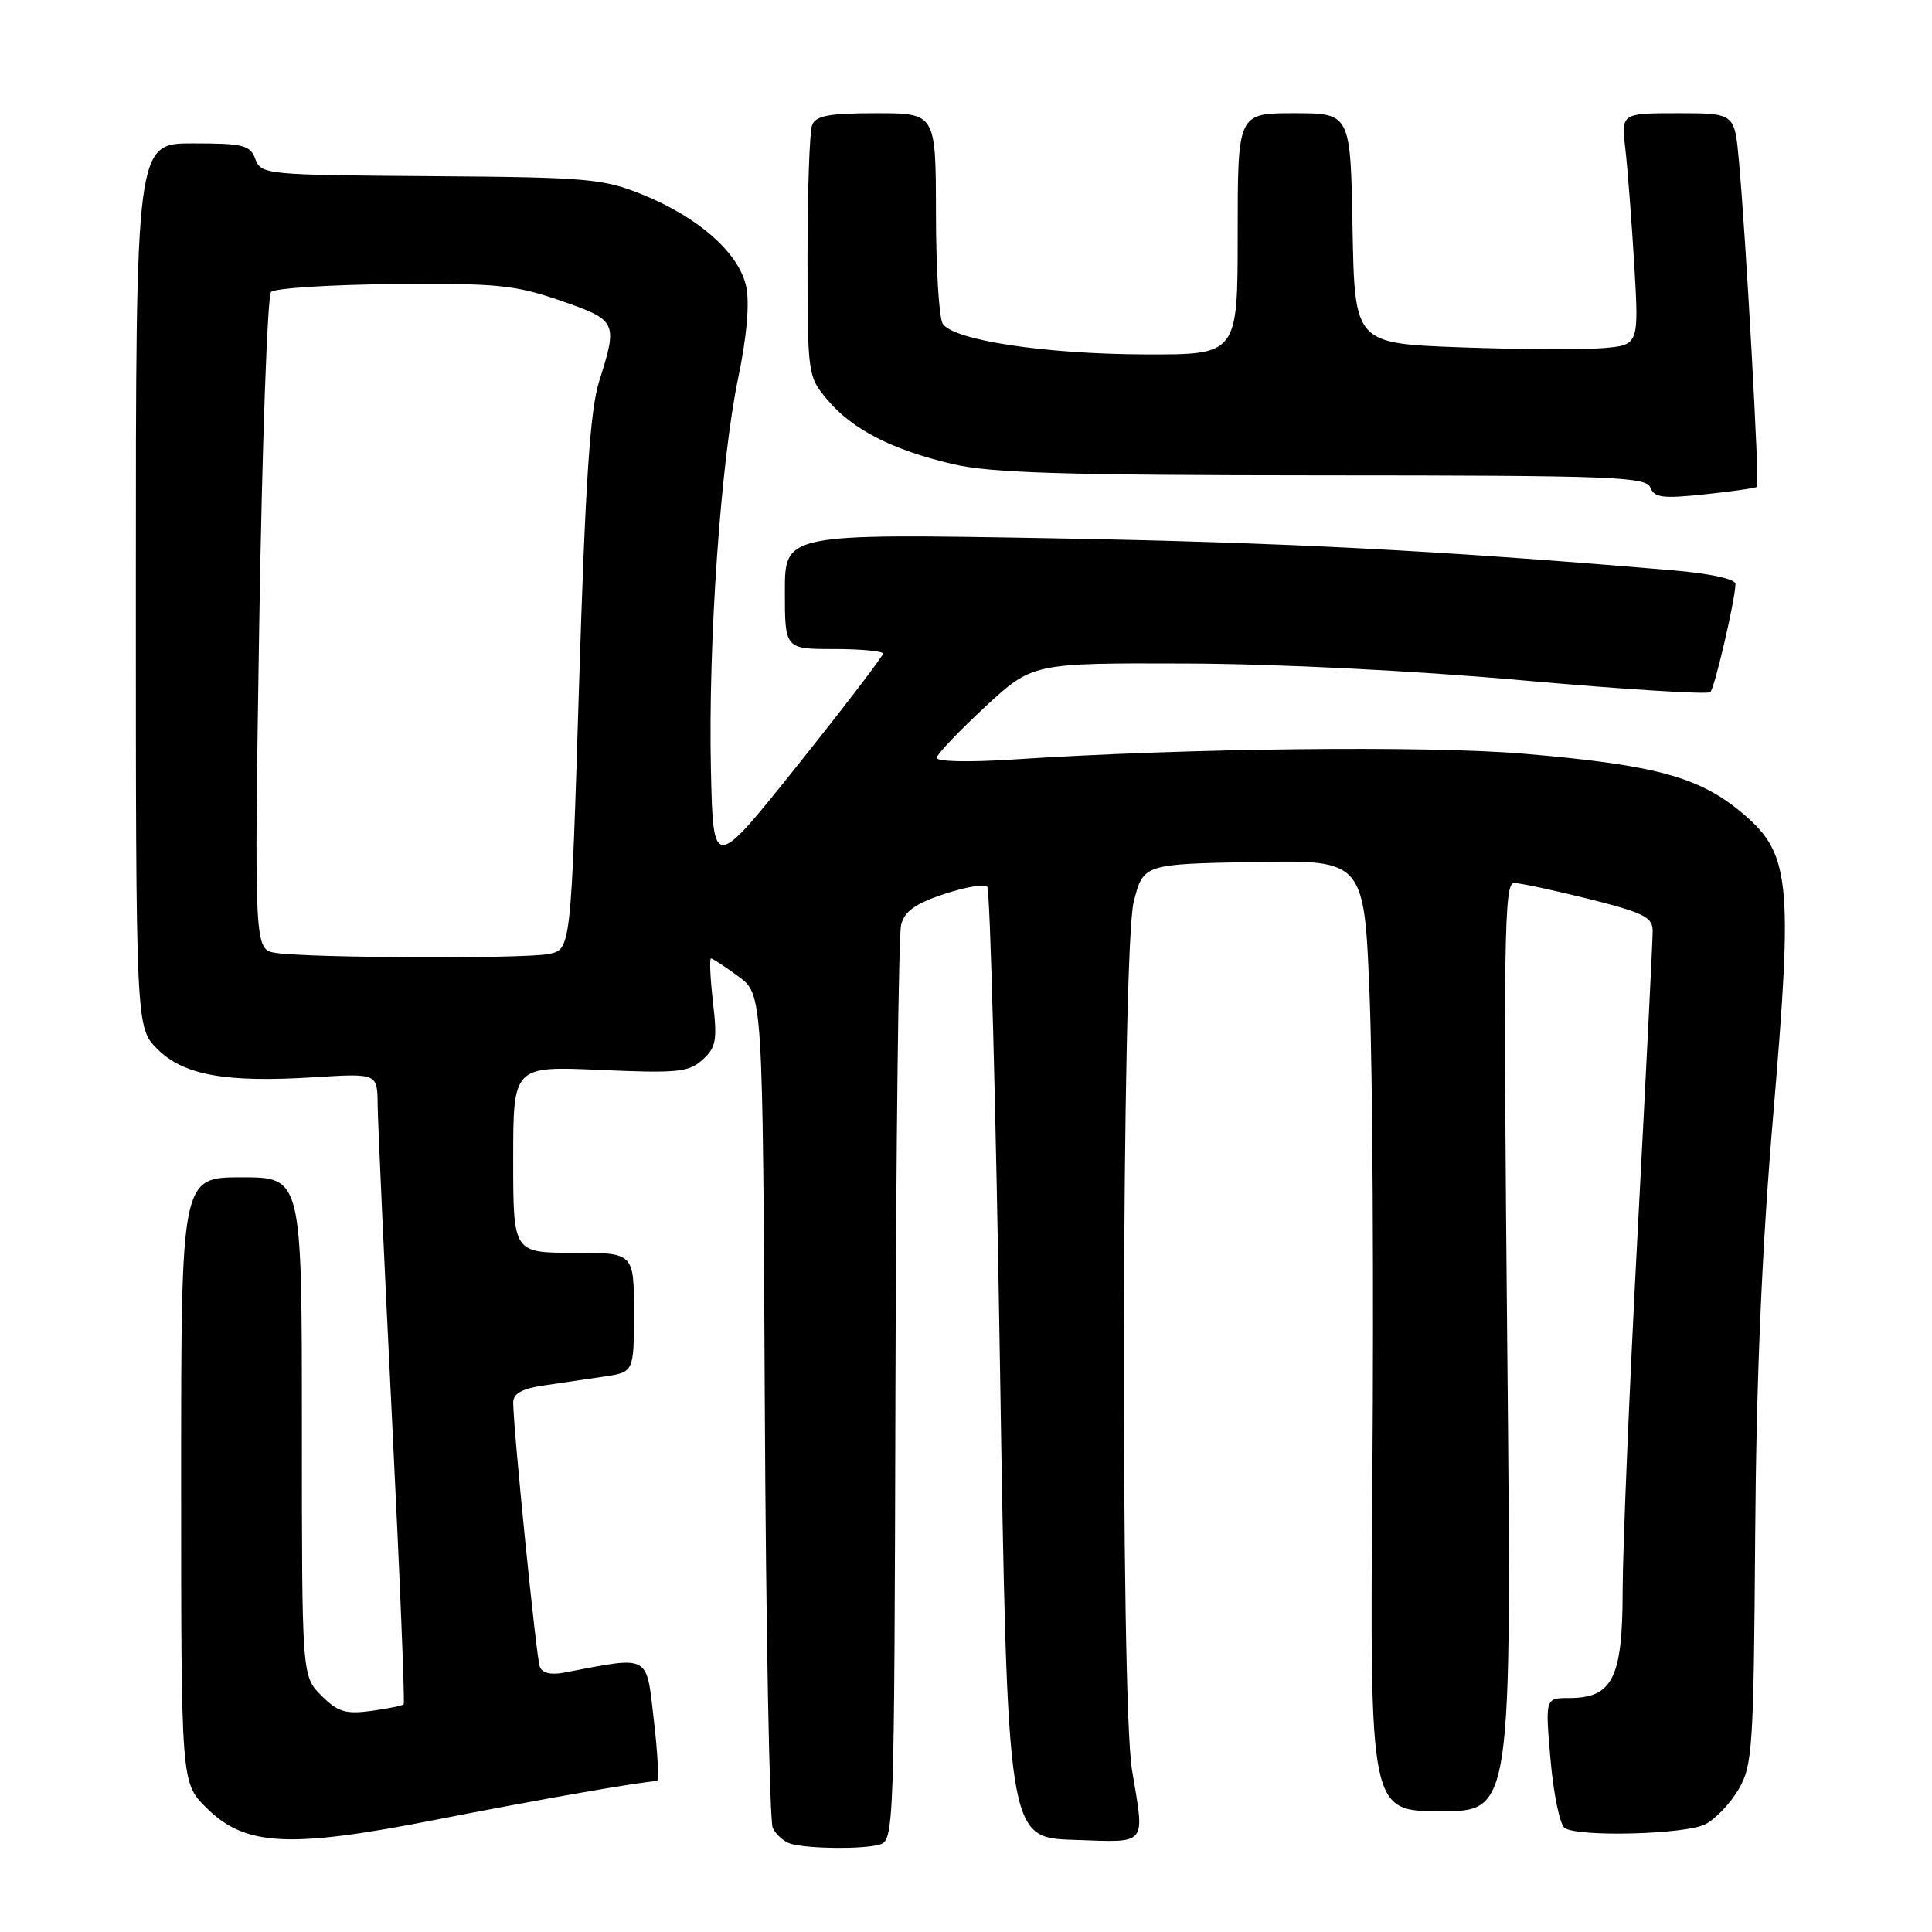 <?xml version="1.0" encoding="UTF-8" standalone="no"?>
<!DOCTYPE svg PUBLIC "-//W3C//DTD SVG 1.1//EN" "http://www.w3.org/Graphics/SVG/1.1/DTD/svg11.dtd" >
<svg xmlns="http://www.w3.org/2000/svg" xmlns:xlink="http://www.w3.org/1999/xlink" version="1.1" viewBox="0 0 256 256">
 <g >
 <path fill="currentColor"
d=" M 116.50 244.43 C 118.47 243.90 118.50 242.99 118.65 184.42 C 118.73 151.71 119.07 123.87 119.40 122.55 C 119.85 120.76 121.27 119.74 125.06 118.48 C 127.85 117.55 130.44 117.10 130.81 117.48 C 131.19 117.85 131.95 146.36 132.50 180.83 C 133.50 243.50 133.50 243.50 142.25 243.79 C 152.21 244.12 151.69 244.74 149.99 234.50 C 148.44 225.13 148.64 125.71 150.22 119.50 C 151.50 114.50 151.50 114.50 166.14 114.22 C 180.78 113.95 180.78 113.95 181.49 132.22 C 181.88 142.28 182.04 170.64 181.85 195.25 C 181.50 240.00 181.50 240.00 190.91 240.00 C 200.32 240.00 200.32 240.00 199.72 178.50 C 199.20 124.72 199.31 117.00 200.60 117.00 C 201.41 117.00 205.88 117.96 210.54 119.12 C 217.84 120.96 219.00 121.54 218.99 123.37 C 218.99 124.54 218.10 142.38 217.01 163.00 C 215.92 183.62 215.02 205.11 215.01 210.75 C 215.00 222.39 213.69 225.00 207.87 225.00 C 204.74 225.00 204.74 225.00 205.46 233.25 C 205.86 237.78 206.70 241.83 207.34 242.23 C 209.25 243.44 223.31 243.07 225.95 241.73 C 227.29 241.05 229.28 238.97 230.37 237.10 C 232.22 233.94 232.37 231.60 232.57 203.60 C 232.71 182.87 233.45 165.48 234.96 147.74 C 237.63 116.21 237.27 112.99 230.49 107.43 C 224.95 102.90 219.04 101.33 202.00 99.88 C 188.96 98.77 157.18 99.13 133.99 100.65 C 128.23 101.02 124.05 100.92 124.12 100.40 C 124.18 99.91 127.07 96.88 130.52 93.67 C 136.82 87.85 136.82 87.85 157.16 87.92 C 169.25 87.96 187.34 88.86 201.76 90.15 C 215.11 91.34 226.30 92.04 226.63 91.71 C 227.21 91.12 229.89 79.61 229.96 77.39 C 229.99 76.73 226.72 76.01 221.75 75.58 C 190.79 72.94 170.12 71.87 139.25 71.32 C 104.00 70.70 104.00 70.70 104.00 78.35 C 104.00 86.00 104.00 86.00 110.50 86.00 C 114.08 86.00 117.00 86.28 117.00 86.61 C 117.00 86.95 111.94 93.57 105.75 101.32 C 94.50 115.40 94.50 115.40 94.20 101.95 C 93.83 85.09 95.50 61.13 97.83 50.00 C 98.95 44.64 99.34 40.21 98.88 38.00 C 97.97 33.57 92.60 28.80 85.10 25.77 C 79.91 23.67 77.86 23.49 57.06 23.34 C 35.27 23.19 34.59 23.12 33.84 21.09 C 33.15 19.22 32.26 19.00 25.53 19.00 C 18.00 19.00 18.00 19.00 18.00 77.58 C 18.00 136.15 18.00 136.15 20.84 138.99 C 24.31 142.47 29.90 143.48 41.63 142.74 C 50.00 142.22 50.00 142.22 50.04 146.36 C 50.06 148.64 50.92 167.38 51.94 188.00 C 52.97 208.62 53.66 225.65 53.49 225.83 C 53.31 226.02 51.36 226.41 49.16 226.71 C 45.78 227.16 44.75 226.84 42.58 224.67 C 40.00 222.09 40.00 222.09 40.00 189.05 C 40.00 156.00 40.00 156.00 32.00 156.00 C 24.00 156.00 24.00 156.00 24.00 196.10 C 24.00 236.20 24.00 236.20 27.30 239.50 C 32.45 244.65 38.24 244.96 57.74 241.13 C 71.27 238.47 85.21 236.03 87.04 236.01 C 87.34 236.00 87.16 232.37 86.64 227.94 C 85.61 219.08 86.27 219.43 74.75 221.63 C 72.97 221.97 71.83 221.69 71.52 220.83 C 71.05 219.55 68.01 189.26 68.00 185.84 C 68.00 184.66 69.17 184.00 72.00 183.59 C 74.20 183.26 77.80 182.74 80.00 182.41 C 84.00 181.82 84.00 181.82 84.00 173.91 C 84.00 166.00 84.00 166.00 76.00 166.00 C 68.00 166.00 68.00 166.00 68.00 153.63 C 68.00 141.26 68.00 141.26 79.52 141.77 C 89.77 142.22 91.26 142.08 93.09 140.42 C 94.89 138.79 95.06 137.84 94.47 132.78 C 94.11 129.60 93.99 127.00 94.21 127.00 C 94.43 127.00 96.06 128.07 97.84 129.38 C 101.07 131.76 101.07 131.76 101.34 186.13 C 101.49 216.03 101.97 241.26 102.39 242.19 C 102.82 243.12 103.92 244.08 104.84 244.33 C 107.32 244.98 114.22 245.05 116.50 244.43 Z  M 232.82 64.50 C 233.16 64.17 231.34 31.34 230.41 21.25 C 229.84 15.00 229.84 15.00 222.33 15.00 C 214.81 15.00 214.81 15.00 215.37 19.75 C 215.67 22.36 216.20 29.28 216.55 35.11 C 217.17 45.73 217.17 45.73 212.34 46.13 C 209.68 46.35 201.20 46.30 193.50 46.02 C 179.50 45.50 179.50 45.50 179.22 30.25 C 178.95 15.00 178.95 15.00 171.47 15.00 C 164.00 15.00 164.00 15.00 164.00 31.00 C 164.00 47.00 164.00 47.00 151.75 46.96 C 138.42 46.92 126.30 45.08 124.91 42.89 C 124.43 42.12 124.02 35.54 124.02 28.25 C 124.00 15.00 124.00 15.00 116.11 15.00 C 109.83 15.00 108.09 15.32 107.61 16.58 C 107.27 17.45 107.00 25.29 107.00 34.01 C 107.00 49.65 107.03 49.89 109.63 52.97 C 112.93 56.90 118.19 59.60 126.22 61.49 C 131.25 62.68 141.03 62.97 175.28 62.99 C 213.58 63.00 218.13 63.17 218.68 64.60 C 219.19 65.95 220.34 66.09 225.90 65.50 C 229.53 65.12 232.64 64.67 232.82 64.50 Z  M 36.59 126.27 C 33.68 125.84 33.68 125.84 34.35 82.70 C 34.73 58.98 35.43 39.17 35.92 38.68 C 36.41 38.19 43.72 37.72 52.16 37.64 C 65.85 37.52 68.23 37.75 74.25 39.83 C 81.77 42.43 81.88 42.65 79.40 50.50 C 78.19 54.32 77.56 63.81 76.73 90.66 C 75.65 125.82 75.65 125.82 72.70 126.41 C 69.44 127.06 41.19 126.95 36.59 126.27 Z "/>
</g>
</svg>